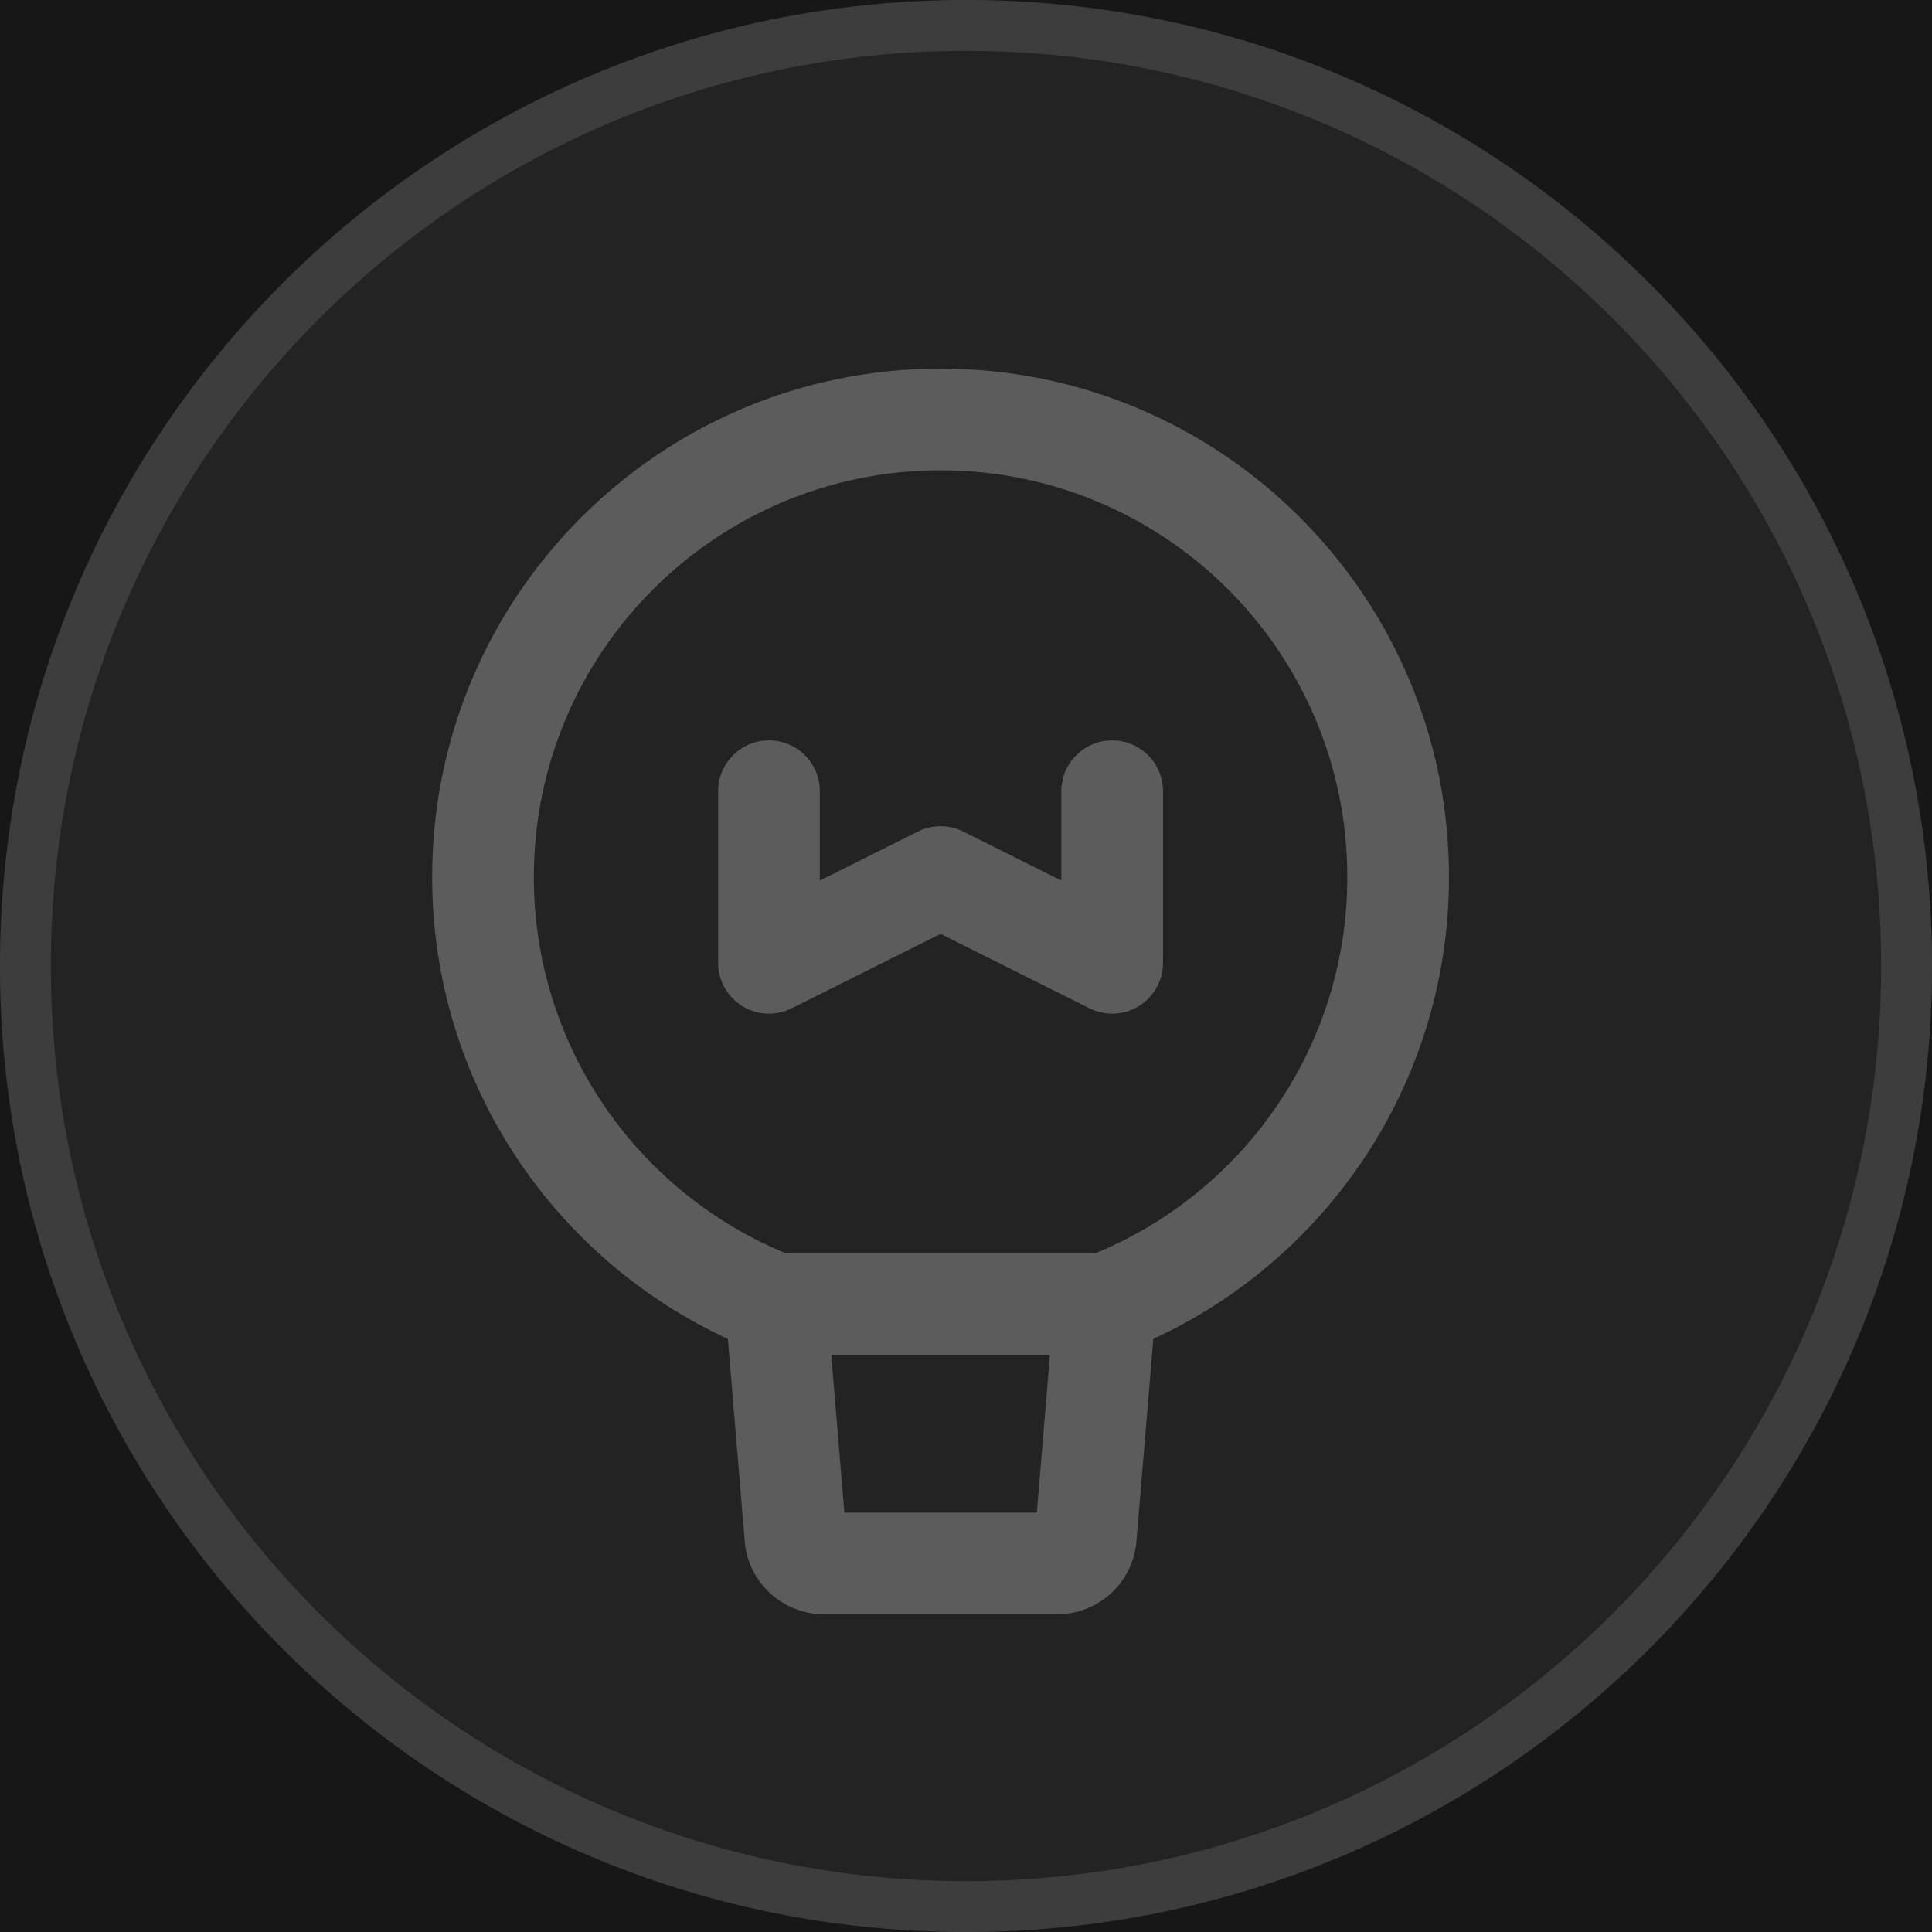 <svg width="38" height="38" viewBox="0 0 38 38" fill="none" xmlns="http://www.w3.org/2000/svg">
    <rect width="38" height="38" fill="#171717"/>
    <path d="M0 19C0 8.507 8.507 0 19 0V0C29.493 0 38 8.507 38 19V19C38 29.493 29.493 38 19 38V38C8.507 38 0 29.493 0 19V19Z" fill="#232323"/>
    <path fill-rule="evenodd" clip-rule="evenodd" d="M1 19C1 28.941 9.059 37 19 37C28.941 37 37 28.941 37 19C37 9.059 28.941 1 19 1C9.059 1 1 9.059 1 19ZM19 0C8.507 0 0 8.507 0 19C0 29.493 8.507 38 19 38C29.493 38 38 29.493 38 19C38 8.507 29.493 0 19 0Z" fill="#3D3D3D"/>
    <path fill-rule="evenodd" clip-rule="evenodd" d="M18.5 9.25C14.082 9.25 10.5 12.832 10.5 17.25C10.5 20.588 12.545 23.451 15.454 24.65H21.546C24.455 23.451 26.5 20.588 26.5 17.25C26.5 12.832 22.918 9.25 18.5 9.25ZM8.5 17.25C8.5 11.727 12.977 7.25 18.5 7.25C24.023 7.25 28.5 11.727 28.5 17.25C28.5 21.506 25.841 25.139 22.097 26.583C21.983 26.627 21.86 26.65 21.738 26.65H15.262C15.139 26.65 15.018 26.627 14.903 26.583C11.159 25.139 8.5 21.506 8.5 17.25Z" fill="#5C5C5C"/>
    <path fill-rule="evenodd" clip-rule="evenodd" d="M15.18 24.654C15.73 24.608 16.213 25.017 16.259 25.567L16.608 29.75H20.393L20.741 25.567C20.787 25.017 21.27 24.608 21.821 24.654C22.371 24.7 22.78 25.183 22.734 25.733L22.352 30.317L22.352 30.317C22.285 31.127 21.608 31.75 20.795 31.75H16.205C15.393 31.75 14.716 31.127 14.648 30.317C14.648 30.317 14.648 30.317 14.648 30.317L14.266 25.733C14.22 25.183 14.629 24.7 15.18 24.654Z" fill="#5C5C5C"/>
    <path fill-rule="evenodd" clip-rule="evenodd" d="M15.125 14.562C15.677 14.562 16.125 15.01 16.125 15.562V17.32L18.053 16.356C18.334 16.215 18.666 16.215 18.947 16.356L20.875 17.32V15.562C20.875 15.01 21.323 14.562 21.875 14.562C22.427 14.562 22.875 15.01 22.875 15.562V18.938C22.875 19.284 22.695 19.606 22.401 19.788C22.106 19.97 21.738 19.987 21.428 19.832L18.5 18.368L15.572 19.832C15.262 19.987 14.894 19.97 14.599 19.788C14.305 19.606 14.125 19.284 14.125 18.938V15.562C14.125 15.01 14.573 14.562 15.125 14.562Z" fill="#5C5C5C"/>
</svg>
